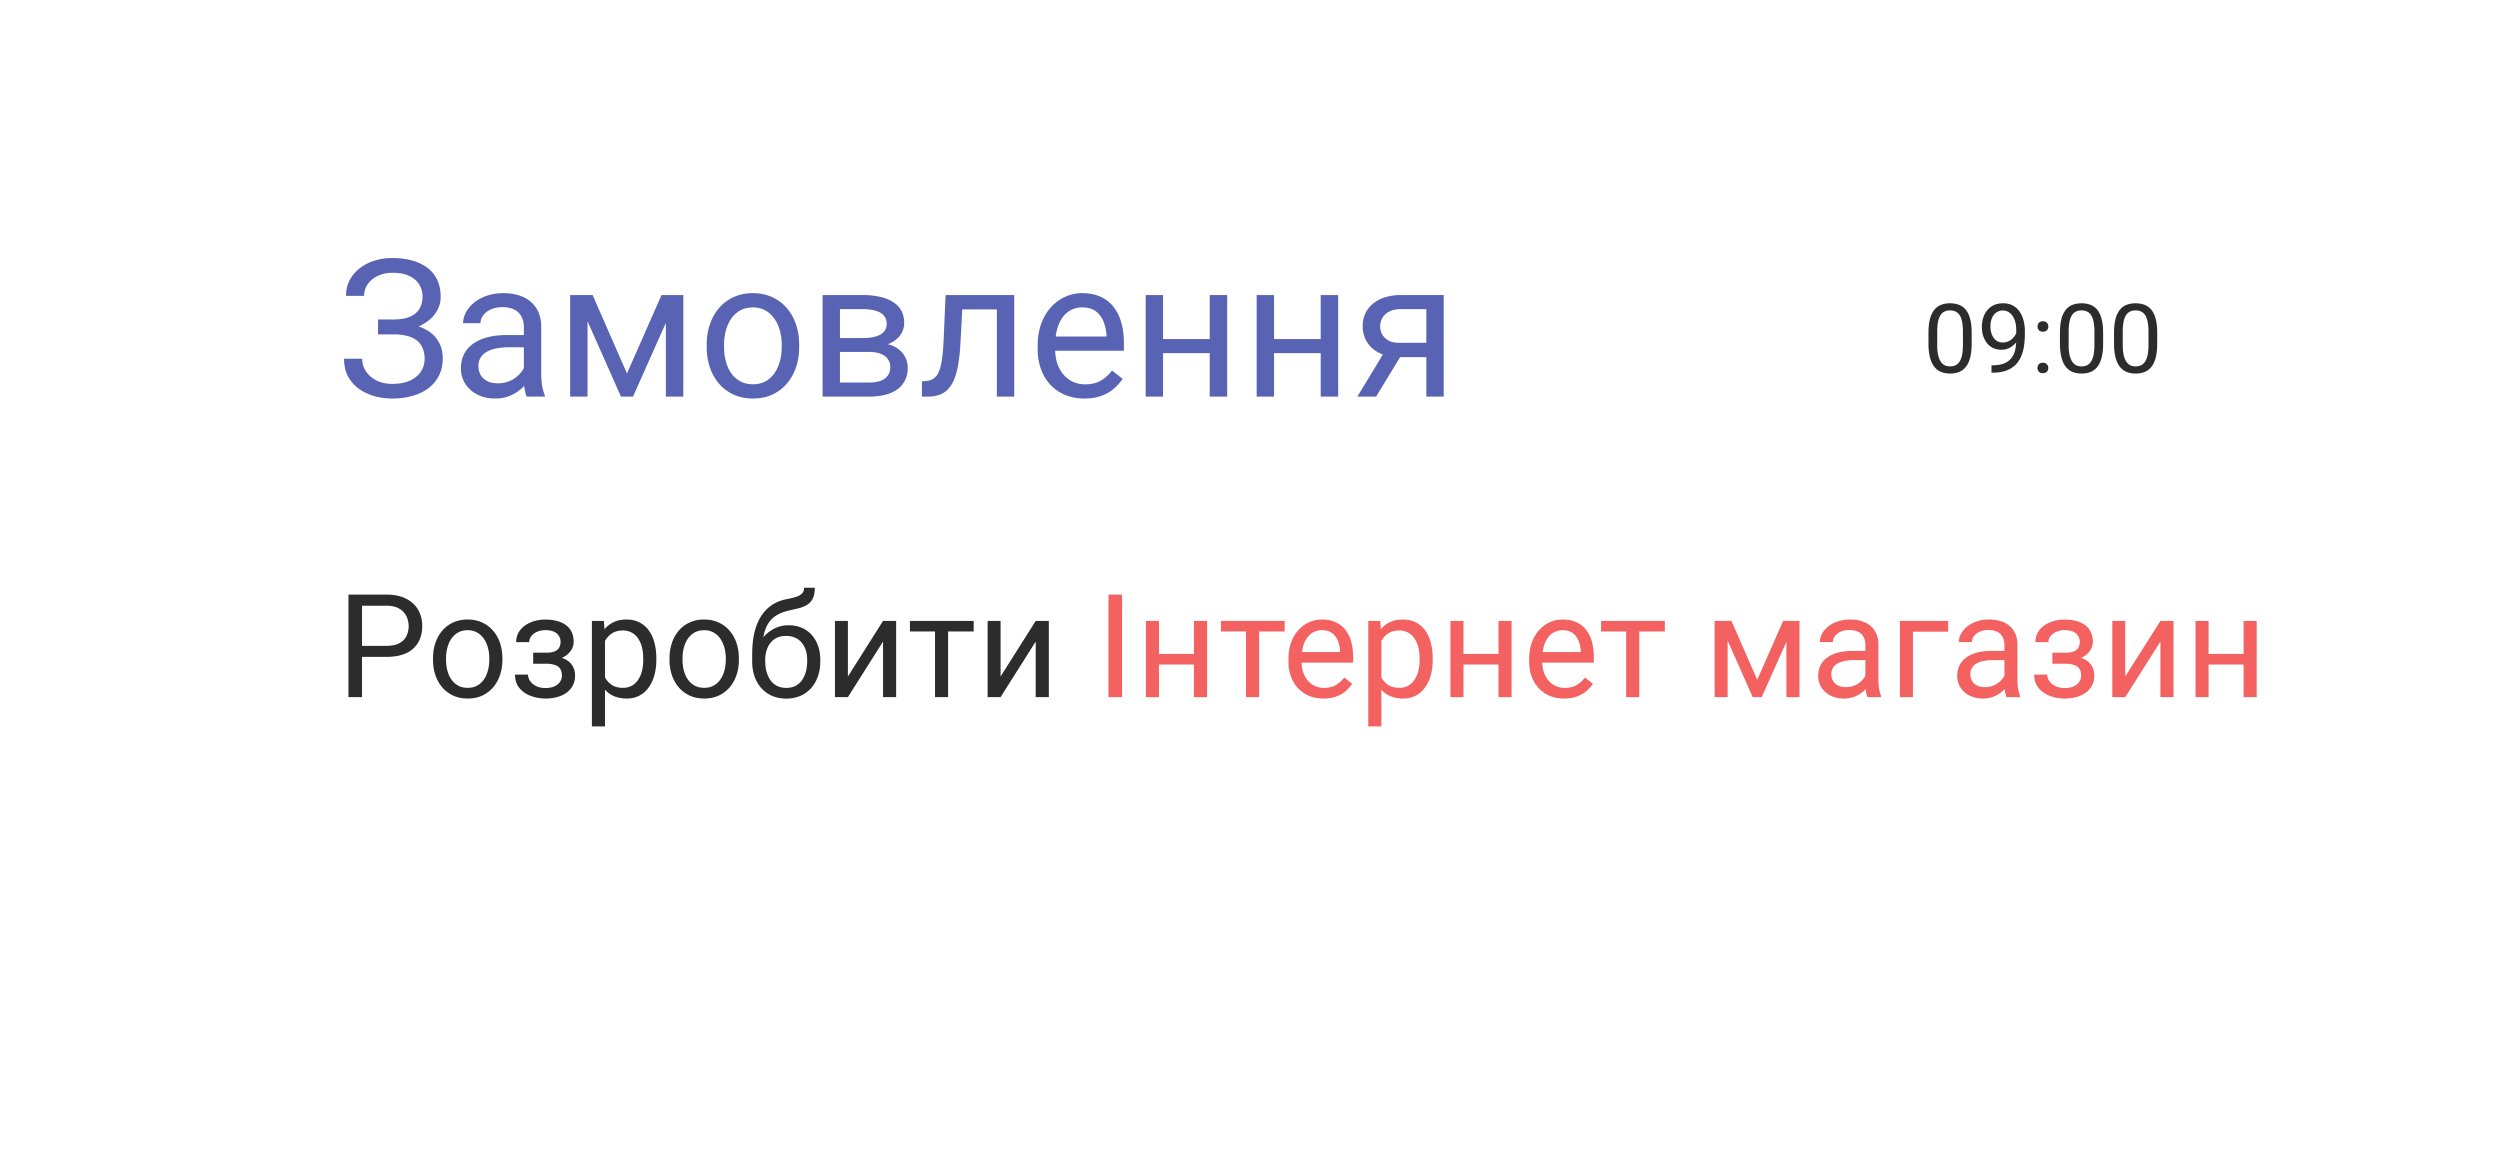 <svg width="208" height="97" fill="none" xmlns="http://www.w3.org/2000/svg"><g filter="url(#filter0_d_334_2176)"><path fill-rule="evenodd" clip-rule="evenodd" d="M24 10c-5.523 0-10 4.477-10 10v40c0 5.523 4.477 10 10 10 .203 0 .399.08.543.224l6.633 6.613a4 4 0 005.648 0l5.688-5.67A4 4 0 0145.334 70H184c5.523 0 10-4.477 10-10V20c0-5.523-4.477-10-10-10H24z" fill="#fff"/></g><path d="M164.043 27.703v.867c0 .466-.042.86-.125 1.18-.083.32-.203.578-.359.773a1.37 1.37 0 01-.567.426 2.015 2.015 0 01-.742.13c-.219 0-.421-.028-.605-.083a1.433 1.433 0 01-.5-.262 1.582 1.582 0 01-.375-.476 2.54 2.54 0 01-.239-.711 5.18 5.18 0 01-.082-.977v-.867c0-.466.042-.857.125-1.172.086-.315.207-.567.364-.758a1.33 1.33 0 01.562-.414 2.09 2.09 0 01.742-.125c.222 0 .425.028.61.082a1.4 1.4 0 01.5.254c.145.115.269.268.371.461.104.19.183.423.238.7.055.275.082.6.082.972zm-.727.985v-1.106c0-.255-.015-.48-.046-.672a2.141 2.141 0 00-.129-.5 1.008 1.008 0 00-.219-.336.772.772 0 00-.301-.187 1.081 1.081 0 00-.379-.063c-.172 0-.324.033-.457.098a.819.819 0 00-.336.3 1.636 1.636 0 00-.203.544c-.047.224-.07.496-.07.816v1.105c0 .256.014.481.043.676.031.196.077.365.136.508.06.14.133.257.219.348a.82.82 0 00.297.203c.115.041.241.062.379.062.177 0 .332-.034.465-.101a.84.84 0 00.332-.317 1.64 1.64 0 00.203-.558c.044-.23.066-.503.066-.82zm2.375 1.707h.075c.416 0 .755-.06 1.015-.176a1.44 1.44 0 00.602-.473c.14-.198.237-.42.289-.668.052-.25.078-.506.078-.77v-.87a2.4 2.4 0 00-.09-.688 1.486 1.486 0 00-.242-.504 1.073 1.073 0 00-.348-.308.858.858 0 00-.414-.106.944.944 0 00-.781.379c-.089.12-.156.26-.203.422-.047.161-.07.337-.07.527 0 .17.02.334.062.492.042.16.106.302.191.43.086.128.193.23.321.305.13.073.282.11.457.11.161 0 .312-.032.453-.095a1.291 1.291 0 00.644-.64 1.2 1.2 0 00.118-.442h.343c0 .216-.043.43-.129.64-.083.21-.2.4-.351.571-.151.172-.328.31-.531.414a1.465 1.465 0 01-.664.153 1.54 1.54 0 01-.731-.164 1.476 1.476 0 01-.508-.438 2.002 2.002 0 01-.293-.61 2.593 2.593 0 01.02-1.448c.075-.237.187-.446.336-.625.148-.183.332-.325.551-.426.221-.102.476-.153.765-.153.326 0 .603.065.832.196.229.13.416.304.559.523.146.219.252.465.32.738.068.274.102.555.102.844v.262c0 .294-.02.594-.059.898a3.553 3.553 0 01-.215.867 2.27 2.27 0 01-.457.743 2.1 2.1 0 01-.785.515c-.32.125-.716.188-1.187.188h-.075v-.613zm3.829.222a.44.44 0 01.113-.308c.078-.086.19-.13.336-.13.146 0 .256.044.332.13a.434.434 0 01.117.308.43.43 0 01-.117.305c-.076.083-.186.125-.332.125-.146 0-.258-.042-.336-.125a.435.435 0 01-.113-.305zm.003-3.449a.44.44 0 01.114-.309c.078-.086.19-.129.336-.129.145 0 .256.043.332.13a.434.434 0 01.117.308.43.43 0 01-.117.305c-.076.083-.187.125-.332.125-.146 0-.258-.042-.336-.125a.436.436 0 01-.114-.305zm5.457.535v.867c0 .466-.041.86-.125 1.18-.083.32-.203.578-.359.773a1.366 1.366 0 01-.566.426 2.015 2.015 0 01-.742.13 2.13 2.13 0 01-.606-.083 1.433 1.433 0 01-.5-.262 1.582 1.582 0 01-.375-.476 2.54 2.54 0 01-.238-.711 5.099 5.099 0 01-.082-.977v-.867c0-.466.041-.857.125-1.172a2.03 2.03 0 01.363-.758 1.32 1.32 0 01.563-.414c.221-.083.468-.125.742-.125.221 0 .424.028.609.082a1.375 1.375 0 01.871.715c.104.19.184.423.238.7.055.275.082.6.082.972zm-.726.985v-1.106c0-.255-.016-.48-.047-.672a2.141 2.141 0 00-.129-.5.978.978 0 00-.219-.336.775.775 0 00-.3-.187 1.085 1.085 0 00-.379-.063c-.172 0-.325.033-.457.098a.819.819 0 00-.336.3 1.594 1.594 0 00-.203.544 4.04 4.04 0 00-.071.816v1.105c0 .256.015.481.043.676.032.196.077.365.137.508.06.14.133.257.219.348a.82.82 0 00.297.203c.114.041.24.062.379.062.177 0 .332-.034.464-.101a.833.833 0 00.332-.317 1.64 1.64 0 00.204-.558c.044-.23.066-.503.066-.82zm5.226-.985v.867c0 .466-.041.86-.125 1.18-.083.32-.203.578-.359.773a1.366 1.366 0 01-.566.426 2.015 2.015 0 01-.742.13 2.13 2.13 0 01-.606-.083 1.433 1.433 0 01-.5-.262 1.582 1.582 0 01-.375-.476 2.54 2.54 0 01-.238-.711 5.099 5.099 0 01-.082-.977v-.867c0-.466.041-.857.125-1.172a2.03 2.03 0 01.363-.758 1.32 1.32 0 01.563-.414c.221-.083.468-.125.742-.125.221 0 .424.028.609.082a1.375 1.375 0 01.871.715c.104.19.184.423.238.7.055.275.082.6.082.972zm-.726.985v-1.106c0-.255-.016-.48-.047-.672a2.141 2.141 0 00-.129-.5.978.978 0 00-.219-.336.775.775 0 00-.3-.187 1.085 1.085 0 00-.379-.063c-.172 0-.325.033-.457.098a.819.819 0 00-.336.3 1.594 1.594 0 00-.203.544 4.04 4.04 0 00-.071.816v1.105c0 .256.015.481.043.676.032.196.077.365.137.508.06.14.133.257.219.348a.82.82 0 00.297.203c.114.041.24.062.379.062.177 0 .332-.034.464-.101a.833.833 0 00.332-.317 1.64 1.64 0 00.204-.558c.044-.23.066-.503.066-.82z" fill="#2C2C2C"/><path d="M32.805 27.54h-1.352v-.962h1.297c.573 0 1.036-.08 1.39-.242.355-.162.613-.385.774-.672.161-.286.242-.617.242-.992 0-.36-.088-.688-.265-.985-.177-.302-.45-.541-.82-.718-.37-.183-.847-.274-1.43-.274-.438 0-.834.084-1.188.25a2.064 2.064 0 00-.844.68 1.642 1.642 0 00-.312.992h-1.508c0-.484.102-.92.305-1.305.203-.39.482-.72.836-.992a3.858 3.858 0 011.226-.633 4.97 4.97 0 011.485-.218c.609 0 1.161.07 1.656.21.495.136.92.34 1.273.61.355.27.625.607.813 1.008.187.4.281.867.281 1.398 0 .39-.091.758-.273 1.102a2.794 2.794 0 01-.782.906 3.94 3.94 0 01-1.218.617 5.38 5.38 0 01-1.586.22zm-1.352-.665h1.352c.64 0 1.21.065 1.71.195s.922.32 1.266.57c.344.25.604.56.782.93.182.365.273.784.273 1.258 0 .531-.104 1.003-.313 1.414-.203.412-.492.76-.867 1.047-.375.286-.82.503-1.336.648a6.1 6.1 0 01-1.68.22c-.489 0-.973-.063-1.453-.188a4.228 4.228 0 01-1.289-.594 3.101 3.101 0 01-.93-1.031c-.228-.417-.343-.917-.343-1.5h1.508c0 .38.104.729.312 1.047.214.317.508.573.883.765.375.188.813.282 1.313.282.573 0 1.057-.089 1.453-.266.4-.182.706-.43.914-.742a1.88 1.88 0 00.32-1.07c0-.35-.057-.652-.172-.907a1.54 1.54 0 00-.492-.64 2.088 2.088 0 00-.805-.368 4.4 4.4 0 00-1.109-.125h-1.297v-.945zm12.133 4.68v-4.352a1.77 1.77 0 00-.203-.867 1.33 1.33 0 00-.594-.578c-.266-.136-.594-.203-.984-.203-.365 0-.685.062-.961.187a1.67 1.67 0 00-.64.492 1.078 1.078 0 00-.227.657H38.53c0-.302.078-.602.235-.899.156-.297.38-.565.672-.805a3.358 3.358 0 011.062-.578c.417-.146.88-.218 1.39-.218.615 0 1.157.104 1.626.312.474.209.843.524 1.109.945.27.417.406.94.406 1.57v3.938c0 .282.024.581.07.899.053.317.128.59.227.82V33H43.82a2.702 2.702 0 01-.172-.664 5.364 5.364 0 01-.062-.781zm.25-3.68l.016 1.016H42.39c-.412 0-.779.034-1.102.101a2.518 2.518 0 00-.812.29c-.22.13-.386.294-.5.491-.115.193-.172.42-.172.68 0 .266.06.508.18.727.12.218.299.393.538.523.245.125.545.188.899.188a2.38 2.38 0 001.172-.282 2.44 2.44 0 00.804-.687c.204-.271.313-.534.329-.79l.617.696a2.1 2.1 0 01-.297.727 3.5 3.5 0 01-1.602 1.367 3.106 3.106 0 01-1.234.234c-.573 0-1.076-.112-1.508-.336a2.578 2.578 0 01-1-.898 2.379 2.379 0 01-.351-1.274c0-.453.088-.851.265-1.195.177-.349.433-.638.766-.867a3.64 3.64 0 011.203-.531c.469-.12.992-.18 1.57-.18h1.68zm8.328 3.203l2.875-6.531h1.39L52.665 33h-1l-3.75-8.453h1.39l2.86 6.531zm-3.281-6.531V33h-1.446v-8.453h1.446zM55.398 33v-8.453h1.454V33h-1.454zm3.399-4.133v-.18c0-.609.088-1.174.266-1.695.177-.526.432-.982.765-1.367.333-.39.737-.693 1.211-.906a3.758 3.758 0 011.594-.328c.594 0 1.127.109 1.601.328.48.213.886.515 1.22.906.338.385.596.841.773 1.367.177.521.265 1.086.265 1.695v.18c0 .61-.088 1.175-.265 1.695a4.071 4.071 0 01-.774 1.368 3.543 3.543 0 01-1.21.906c-.47.214-1 .32-1.595.32a3.856 3.856 0 01-1.601-.32 3.624 3.624 0 01-1.219-.906 4.13 4.13 0 01-.766-1.367 5.234 5.234 0 01-.265-1.696zm1.445-.18v.18c0 .422.05.82.149 1.195.099.37.247.698.445.985.203.286.456.513.758.68.302.161.653.242 1.054.242a2.15 2.15 0 001.04-.242c.302-.167.552-.394.75-.68.197-.287.346-.615.445-.985.104-.375.156-.773.156-1.195v-.18c0-.416-.052-.81-.156-1.18a3.038 3.038 0 00-.453-.991 2.154 2.154 0 00-.75-.688 2.105 2.105 0 00-1.047-.25c-.396 0-.745.084-1.047.25a2.25 2.25 0 00-.75.688 3.139 3.139 0 00-.445.992 4.55 4.55 0 00-.149 1.18zm12.031.594H69.5l-.016-1.156h2.266c.448 0 .82-.044 1.117-.133.302-.088.529-.221.68-.398a.977.977 0 00.226-.657c0-.203-.044-.38-.132-.53a.966.966 0 00-.383-.384 1.891 1.891 0 00-.64-.226 4.375 4.375 0 00-.884-.078h-1.851V33h-1.445v-8.453h3.296a6.77 6.77 0 011.446.14c.432.094.8.237 1.101.43.307.188.542.427.703.719.162.292.243.635.243 1.031a1.735 1.735 0 01-.618 1.336 2.499 2.499 0 01-.75.438c-.296.109-.638.18-1.023.21l-.563.43zm0 3.719h-3.296l.718-1.172h2.578c.401 0 .735-.05 1-.148.266-.104.464-.25.594-.438.136-.193.203-.422.203-.687a1.13 1.13 0 00-.203-.68c-.13-.193-.328-.338-.594-.438-.265-.104-.599-.156-1-.156h-2.195l.016-1.156h2.742l.523.438c.464.036.857.15 1.18.343.323.193.568.438.734.735.167.291.25.609.25.953 0 .396-.075.744-.226 1.047-.146.302-.36.554-.64.757a3.127 3.127 0 01-1.024.454 5.692 5.692 0 01-1.36.148zm10.836-8.453v1.195h-4.086v-1.195h4.086zm1.274 0V33h-1.445v-8.453h1.445zm-5.711 0h1.453l-.219 4.078c-.036.63-.096 1.188-.18 1.672a5.68 5.68 0 01-.328 1.234 2.576 2.576 0 01-.515.844 1.89 1.89 0 01-.735.477 3.037 3.037 0 01-.992.148h-.453v-1.273l.313-.024a1.33 1.33 0 00.57-.156c.161-.089.297-.219.406-.39a2.37 2.37 0 00.266-.68c.073-.276.127-.605.164-.985.041-.38.073-.823.094-1.328l.156-3.617zm11.547 8.61a4.159 4.159 0 01-1.602-.298 3.632 3.632 0 01-1.226-.851 3.789 3.789 0 01-.782-1.297 4.756 4.756 0 01-.273-1.64v-.329c0-.687.102-1.3.305-1.836.203-.541.479-1 .828-1.375a3.546 3.546 0 011.187-.851c.443-.193.901-.29 1.375-.29.604 0 1.125.105 1.563.313.443.209.804.5 1.086.875.28.37.49.807.625 1.313.135.5.203 1.047.203 1.64v.649h-6.313V28h4.868v-.11a3.604 3.604 0 00-.235-1.093 1.965 1.965 0 00-.625-.875c-.286-.23-.677-.344-1.172-.344a1.966 1.966 0 00-1.617.82 3.04 3.04 0 00-.46.993c-.11.39-.165.84-.165 1.351v.328c0 .401.055.779.164 1.133a2.9 2.9 0 00.492.922c.22.266.482.474.79.625.312.151.666.227 1.062.227.51 0 .943-.105 1.297-.313.354-.208.664-.487.93-.836l.874.695c-.182.276-.414.54-.695.79a3.32 3.32 0 01-1.039.609c-.406.156-.888.234-1.445.234zm10.711-4.946v1.172h-4.47V28.21h4.47zm-4.164-3.664V33H95.32v-8.453h1.446zm5.336 0V33h-1.454v-8.453h1.454zm8.062 3.664v1.172h-4.469V28.21h4.469zM106 24.547V33h-1.445v-8.453H106zm5.336 0V33h-1.453v-8.453h1.453zm4.039 4.422h1.563L114.492 33h-1.562l2.445-4.031zm1.211-4.422h3.531V33h-1.445v-7.281h-2.086c-.412 0-.747.07-1.008.21a1.32 1.32 0 00-.57.532 1.395 1.395 0 00-.016 1.344c.11.208.281.38.516.515.234.136.536.203.906.203h2.648v1.188h-2.648c-.484 0-.914-.065-1.289-.195a2.823 2.823 0 01-.953-.54 2.352 2.352 0 01-.594-.82 2.61 2.61 0 01-.203-1.031c0-.37.07-.71.211-1.023.146-.313.354-.586.625-.82a2.872 2.872 0 011.008-.54c.401-.13.857-.195 1.367-.195z" fill="#5863B4"/><path d="M32.137 54.654h-2.28v-.92h2.28c.441 0 .798-.07 1.072-.21.273-.141.473-.337.598-.587a1.84 1.84 0 00.193-.855c0-.293-.065-.568-.193-.826a1.428 1.428 0 00-.598-.621c-.274-.16-.63-.24-1.072-.24H30.12V58h-1.13v-8.531h3.146c.644 0 1.19.111 1.635.334.445.222.783.531 1.013.925.23.391.346.838.346 1.342 0 .547-.115 1.014-.346 1.4a2.21 2.21 0 01-1.013.886c-.446.199-.99.298-1.635.298zm3.89.246v-.134c0-.457.067-.881.2-1.272a3.02 3.02 0 01.574-1.025c.25-.293.552-.52.908-.68a2.819 2.819 0 011.195-.246c.446 0 .846.082 1.201.246.36.16.665.387.915.68.253.289.447.63.58 1.025.132.39.199.815.199 1.272v.134c0 .457-.067.881-.2 1.272-.132.39-.326.732-.58 1.025a2.64 2.64 0 01-.908.68c-.351.16-.75.24-1.195.24-.445 0-.846-.08-1.201-.24a2.72 2.72 0 01-.914-.68 3.098 3.098 0 01-.574-1.025c-.133-.39-.2-.815-.2-1.272zm1.084-.134v.134c0 .317.037.616.112.897.074.277.185.523.334.738.152.215.341.385.568.51.227.121.49.182.791.182.297 0 .557-.061.78-.182.226-.125.413-.295.562-.51.148-.215.26-.46.334-.738a3.34 3.34 0 00.117-.897v-.134c0-.313-.04-.608-.117-.885a2.28 2.28 0 00-.34-.744 1.617 1.617 0 00-.563-.516 1.578 1.578 0 00-.785-.187c-.297 0-.558.062-.785.187-.222.125-.41.297-.562.516-.149.215-.26.463-.334.744a3.406 3.406 0 00-.112.885zm8.414.205H44.36v-.668h1.078c.301 0 .54-.037.715-.112a.754.754 0 00.375-.322.99.99 0 00.112-.48.891.891 0 00-.13-.463.876.876 0 00-.398-.358c-.183-.093-.43-.14-.738-.14-.25 0-.476.045-.68.135a1.207 1.207 0 00-.486.357.792.792 0 00-.176.504h-1.084c0-.387.11-.719.328-.996.223-.281.518-.498.885-.65a3.163 3.163 0 011.213-.23c.367 0 .695.042.984.124a2.1 2.1 0 01.745.351c.203.153.357.344.463.575.109.226.163.49.163.79 0 .215-.05.419-.152.61a1.587 1.587 0 01-.44.51 2.192 2.192 0 01-.697.34 3.14 3.14 0 01-.914.123zm-1.166-.41h1.166c.38 0 .713.037 1.002.11.29.071.532.177.727.317.195.14.342.315.44.522.1.203.152.437.152.703 0 .297-.06.564-.182.803a1.68 1.68 0 01-.504.597c-.219.164-.48.29-.785.375-.3.086-.635.13-1.002.13-.41 0-.808-.071-1.195-.212a2.231 2.231 0 01-.955-.65c-.25-.297-.375-.674-.375-1.131h1.084c0 .191.06.373.181.545.121.172.29.31.504.416.219.105.47.158.756.158.305 0 .559-.047.762-.14a1.06 1.06 0 00.457-.376.893.893 0 00.158-.51c0-.238-.047-.429-.14-.574a.803.803 0 00-.434-.316 2.175 2.175 0 00-.739-.105H44.36v-.663zm5.977-1.682v7.559h-1.09V51.66h.996l.094 1.219zm4.271 1.898v.123c0 .461-.054.89-.164 1.284-.109.39-.27.73-.48 1.02a2.19 2.19 0 01-.768.673c-.304.16-.654.24-1.048.24-.403 0-.758-.066-1.067-.199a2.104 2.104 0 01-.785-.58 2.964 2.964 0 01-.516-.914 5.29 5.29 0 01-.258-1.201v-.657a5.51 5.51 0 01.264-1.26c.13-.37.299-.687.51-.949.215-.265.474-.466.78-.603.304-.14.655-.211 1.054-.211.398 0 .752.078 1.06.234.309.153.569.371.78.657a3 3 0 01.474 1.025c.11.394.164.834.164 1.318zm-1.09.123v-.123c0-.316-.033-.613-.099-.89a2.252 2.252 0 00-.31-.739 1.48 1.48 0 00-.528-.504 1.5 1.5 0 00-.767-.187 1.69 1.69 0 00-.715.14c-.2.094-.37.221-.51.381-.14.157-.256.337-.346.54-.086.199-.15.406-.193.62v1.518c.078.274.187.532.328.774a1.7 1.7 0 00.563.58c.234.144.529.217.884.217.293 0 .545-.061.756-.182a1.53 1.53 0 00.527-.51 2.3 2.3 0 00.311-.738c.066-.281.1-.58.1-.897zm2.186 0v-.134a3.9 3.9 0 01.2-1.272 3.01 3.01 0 01.574-1.025c.25-.293.552-.52.908-.68a2.819 2.819 0 011.195-.246c.445 0 .846.082 1.201.246.36.16.664.387.914.68.254.289.448.63.58 1.025.133.39.2.815.2 1.272v.134c0 .457-.067.881-.2 1.272-.132.39-.326.732-.58 1.025a2.64 2.64 0 01-.908.68c-.352.16-.75.24-1.195.24-.445 0-.846-.08-1.201-.24a2.72 2.72 0 01-.914-.68 3.1 3.1 0 01-.575-1.025 3.922 3.922 0 01-.199-1.272zm1.084-.134v.134c0 .317.037.616.111.897.075.277.186.523.334.738.153.215.342.385.569.51.226.121.49.182.79.182.298 0 .557-.061.78-.182.227-.125.414-.295.563-.51.148-.215.26-.46.334-.738a3.34 3.34 0 00.117-.897v-.134c0-.313-.04-.608-.117-.885a2.277 2.277 0 00-.34-.744 1.615 1.615 0 00-.563-.516 1.577 1.577 0 00-.785-.187c-.297 0-.558.062-.785.187-.223.125-.41.297-.563.516-.148.215-.26.463-.334.744a3.41 3.41 0 00-.11.885zM66.9 48.9h.891c0 .383-.059.688-.176.915a1.278 1.278 0 01-.48.515c-.2.121-.426.213-.68.276-.25.062-.51.122-.78.181-.335.07-.648.182-.937.334a2.19 2.19 0 00-.738.633c-.203.273-.353.629-.451 1.066-.094.438-.12.979-.076 1.623v.54h-.891v-.54c0-.722.068-1.353.205-1.892.14-.54.338-.994.592-1.366.254-.37.555-.666.902-.884.352-.219.738-.37 1.16-.451.305-.059.567-.122.786-.188.218-.07.384-.164.498-.281.117-.117.175-.278.175-.48zm-1.283 3.123c.414 0 .783.073 1.108.217.324.145.6.346.826.604.226.258.398.562.515.914.121.347.182.726.182 1.136v.13c0 .44-.064.851-.193 1.23-.125.375-.31.703-.557.984a2.528 2.528 0 01-.89.65 2.873 2.873 0 01-1.19.235c-.445 0-.844-.078-1.195-.234a2.602 2.602 0 01-.891-.65 2.917 2.917 0 01-.563-.985 3.906 3.906 0 01-.187-1.23v-.13c0-.097.018-.193.053-.287.035-.093.078-.189.129-.287.054-.097.103-.2.146-.31.145-.352.342-.678.592-.979.254-.3.557-.543.908-.726a2.547 2.547 0 011.207-.282zm-.21.885c-.4 0-.727.092-.985.276a1.66 1.66 0 00-.569.732c-.125.3-.187.627-.187.979v.128c0 .297.035.579.106.844.07.266.175.502.316.71.144.202.326.363.545.48.223.117.484.175.785.175.3 0 .56-.058.78-.175.218-.117.398-.278.538-.48.141-.208.246-.444.317-.71.07-.265.105-.547.105-.844v-.129c0-.265-.035-.517-.105-.755a1.865 1.865 0 00-.322-.633 1.461 1.461 0 00-.545-.434 1.724 1.724 0 00-.78-.164zm5.138 3.375l2.924-4.623h1.09V58h-1.09v-4.623L70.545 58h-1.078v-6.34h1.078v4.623zm8.338-4.623V58h-1.09v-6.34h1.09zm2.127 0v.88h-5.303v-.88h5.303zm2.238 4.623l2.924-4.623h1.09V58h-1.09v-4.623L83.248 58H82.17v-6.34h1.078v4.623z" fill="#2C2C2C"/><path d="M93.356 49.469V58h-1.131v-8.531h1.13zm6.193 4.94v.878h-3.352v-.879h3.352zm-3.123-2.749V58h-1.084v-6.34h1.084zm4.002 0V58h-1.09v-6.34h1.09zm4.33 0V58h-1.09v-6.34h1.09zm2.127 0v.88h-5.303v-.88h5.303zm3.228 6.457c-.441 0-.842-.074-1.201-.222a2.73 2.73 0 01-.92-.64 2.845 2.845 0 01-.586-.972 3.585 3.585 0 01-.205-1.23v-.246c0-.516.076-.975.229-1.377a3.07 3.07 0 01.621-1.032 2.66 2.66 0 01.89-.638 2.559 2.559 0 011.032-.217c.453 0 .843.078 1.172.234.332.157.603.375.814.657.211.277.367.605.469.984.101.375.152.785.152 1.23v.487h-4.734v-.885h3.65v-.082a2.701 2.701 0 00-.176-.82 1.475 1.475 0 00-.468-.657c-.215-.172-.508-.257-.879-.257a1.477 1.477 0 00-1.213.615 2.29 2.29 0 00-.346.744 3.77 3.77 0 00-.123 1.014v.246c0 .3.041.584.123.85.086.261.209.492.369.69.164.2.362.356.592.47.234.113.5.17.797.17.383 0 .707-.079.973-.235.265-.156.498-.365.697-.627l.656.522a3.02 3.02 0 01-.521.591c-.211.188-.471.34-.78.457-.304.118-.666.176-1.084.176zm4.817-5.238v7.559h-1.09V51.66h.996l.094 1.219zm4.271 1.898v.123c0 .461-.055.89-.164 1.284-.109.39-.269.73-.48 1.02a2.19 2.19 0 01-.768.673c-.305.16-.654.24-1.049.24a2.67 2.67 0 01-1.066-.199 2.1 2.1 0 01-.785-.58 2.962 2.962 0 01-.516-.914 5.295 5.295 0 01-.258-1.201v-.657c.047-.468.135-.888.264-1.26a3.14 3.14 0 01.51-.949 2.09 2.09 0 01.779-.603c.305-.14.656-.211 1.055-.211.398 0 .752.078 1.06.234.309.153.569.371.779.657.211.285.37.627.475 1.025.109.394.164.834.164 1.318zm-1.09.123v-.123a3.84 3.84 0 00-.099-.89 2.257 2.257 0 00-.311-.739 1.48 1.48 0 00-.527-.504 1.502 1.502 0 00-.768-.187c-.273 0-.511.047-.715.14a1.544 1.544 0 00-.509.381 2.018 2.018 0 00-.346.54c-.086.199-.15.406-.193.62v1.518c.078.274.187.532.328.774.14.238.328.431.562.58.235.144.529.217.885.217.293 0 .545-.061.756-.182a1.53 1.53 0 00.527-.51 2.33 2.33 0 00.311-.738c.066-.281.099-.58.099-.897zm6.774-.492v.88h-3.352v-.88h3.352zm-3.123-2.748V58h-1.084v-6.34h1.084zm4.002 0V58h-1.09v-6.34h1.09zm4.377 6.457c-.442 0-.842-.074-1.202-.222a2.716 2.716 0 01-.919-.64 2.83 2.83 0 01-.586-.972 3.56 3.56 0 01-.205-1.23v-.246c0-.516.076-.975.228-1.377a3.07 3.07 0 01.621-1.032c.262-.28.559-.494.891-.638a2.557 2.557 0 011.031-.217c.453 0 .844.078 1.172.234.332.157.603.375.814.657.211.277.368.605.469.984.102.375.152.785.152 1.23v.487h-4.734v-.885h3.65v-.082a2.7 2.7 0 00-.175-.82 1.477 1.477 0 00-.469-.657c-.215-.172-.508-.257-.879-.257a1.477 1.477 0 00-1.213.615 2.31 2.31 0 00-.346.744 3.77 3.77 0 00-.123 1.014v.246c0 .3.041.584.123.85.086.261.209.492.37.69.164.2.361.356.591.47.235.113.5.17.797.17.383 0 .707-.079.973-.235a2.4 2.4 0 00.697-.627l.656.522c-.136.207-.31.404-.521.591-.211.188-.471.34-.779.457a3.018 3.018 0 01-1.084.176zm6.246-6.457V58h-1.09v-6.34h1.09zm2.127 0v.88h-5.303v-.88h5.303zm7.687 4.899l2.156-4.899h1.043L146.576 58h-.75l-2.812-6.34h1.043l2.144 4.899zm-2.461-4.899V58h-1.084v-6.34h1.084zm4.887 6.34v-6.34h1.09V58h-1.09zm6.574-1.084v-3.264c0-.25-.051-.467-.152-.65a.999.999 0 00-.445-.434 1.619 1.619 0 00-.739-.152 1.73 1.73 0 00-.72.14 1.249 1.249 0 00-.481.37.81.81 0 00-.17.492h-1.084c0-.227.059-.451.176-.674.117-.222.285-.424.504-.603.222-.184.488-.328.797-.434a3.14 3.14 0 011.043-.164c.461 0 .867.078 1.218.234.356.157.633.393.832.71.204.312.305.704.305 1.177v2.953c0 .211.018.436.053.674.039.238.096.443.17.615V58h-1.131a2 2 0 01-.129-.498 4.054 4.054 0 01-.047-.586zm.188-2.76l.011.762h-1.095c-.309 0-.584.025-.826.076-.243.047-.446.12-.61.217a.978.978 0 00-.504.879c0 .2.045.38.135.545a.98.98 0 00.404.392c.184.094.408.141.674.141.332 0 .625-.07.879-.211.254-.14.455-.313.604-.516.152-.203.234-.4.246-.591l.463.521a1.59 1.59 0 01-.223.545 2.605 2.605 0 01-1.201 1.025 2.33 2.33 0 01-.926.176c-.43 0-.807-.084-1.131-.252a1.937 1.937 0 01-.75-.674 1.782 1.782 0 01-.264-.955c0-.34.067-.638.2-.896.132-.262.324-.479.574-.65.25-.176.551-.31.902-.399.352-.09.744-.135 1.178-.135h1.26zm6.697-2.496v.897h-2.93V58h-1.084v-6.34h4.014zm4.682 5.256v-3.264c0-.25-.051-.467-.153-.65a.994.994 0 00-.445-.434 1.62 1.62 0 00-.738-.152c-.274 0-.514.047-.721.14a1.264 1.264 0 00-.481.37.81.81 0 00-.169.492h-1.084c0-.227.058-.451.175-.674.118-.222.286-.424.504-.603a2.53 2.53 0 01.797-.434c.313-.11.66-.164 1.043-.164.461 0 .867.078 1.219.234.355.157.633.393.832.71.203.312.305.704.305 1.177v2.953c0 .211.017.436.052.674.039.238.096.443.17.615V58h-1.131a2.091 2.091 0 01-.129-.498 4.045 4.045 0 01-.046-.586zm.187-2.76l.012.762h-1.096c-.309 0-.584.025-.826.076a1.89 1.89 0 00-.609.217.978.978 0 00-.504.879c0 .2.045.38.134.545.09.164.225.295.405.392.183.094.408.141.674.141a1.826 1.826 0 001.482-.727c.152-.203.234-.4.246-.591l.463.521a1.57 1.57 0 01-.223.545 2.605 2.605 0 01-1.201 1.025 2.327 2.327 0 01-.926.176 2.43 2.43 0 01-1.131-.252 1.937 1.937 0 01-.75-.674 1.79 1.79 0 01-.263-.955c0-.34.066-.638.199-.896.133-.262.324-.479.574-.65.25-.176.551-.31.903-.399.351-.09.744-.135 1.177-.135h1.26zm4.969.815h-1.166v-.668h1.078c.301 0 .539-.037.715-.112a.753.753 0 00.375-.322.994.994 0 00.111-.48.89.89 0 00-.129-.463.877.877 0 00-.398-.358c-.184-.093-.43-.14-.739-.14-.25 0-.476.045-.679.135a1.217 1.217 0 00-.487.357.792.792 0 00-.175.504h-1.084c0-.387.109-.719.328-.996.222-.281.517-.498.885-.65a3.16 3.16 0 011.212-.23c.368 0 .696.042.985.124.293.078.541.195.744.351.203.153.357.344.463.575.109.226.164.49.164.79 0 .215-.051.419-.152.61a1.587 1.587 0 01-.44.51 2.191 2.191 0 01-.697.34 3.14 3.14 0 01-.914.123zm-1.166-.41h1.166c.379 0 .713.037 1.002.11.289.071.531.177.726.317.196.14.342.315.44.522.101.203.152.437.152.703 0 .297-.06.564-.182.803a1.683 1.683 0 01-.503.597 2.37 2.37 0 01-.786.375c-.3.086-.634.13-1.002.13-.41 0-.808-.071-1.195-.212a2.23 2.23 0 01-.955-.65c-.25-.297-.375-.674-.375-1.131h1.084c0 .191.061.373.182.545a1.3 1.3 0 00.504.416c.218.105.47.158.755.158.305 0 .559-.047.762-.14.203-.094.356-.22.457-.376a.889.889 0 00.158-.51c0-.238-.046-.429-.14-.574a.802.802 0 00-.434-.316 2.17 2.17 0 00-.738-.105h-1.078v-.663zm6.064 1.722l2.924-4.623h1.09V58h-1.09v-4.623L176.822 58h-1.078v-6.34h1.078v4.623zm10.055-1.875v.88h-3.352v-.88h3.352zm-3.123-2.748V58h-1.084v-6.34h1.084zm4.002 0V58h-1.09v-6.34h1.09z" fill="#F36161"/><defs><filter id="filter0_d_334_2176" x="0" y="0" width="208" height="96.004" filterUnits="userSpaceOnUse" color-interpolation-filters="sRGB"><feFlood flood-opacity="0" result="BackgroundImageFix"/><feColorMatrix in="SourceAlpha" values="0 0 0 0 0 0 0 0 0 0 0 0 0 0 0 0 0 0 127 0" result="hardAlpha"/><feOffset dy="4"/><feGaussianBlur stdDeviation="7"/><feComposite in2="hardAlpha" operator="out"/><feColorMatrix values="0 0 0 0 0.189 0 0 0 0 0.225 0 0 0 0 0.487 0 0 0 0.2 0"/><feBlend in2="BackgroundImageFix" result="effect1_dropShadow_334_2176"/><feBlend in="SourceGraphic" in2="effect1_dropShadow_334_2176" result="shape"/></filter></defs></svg>